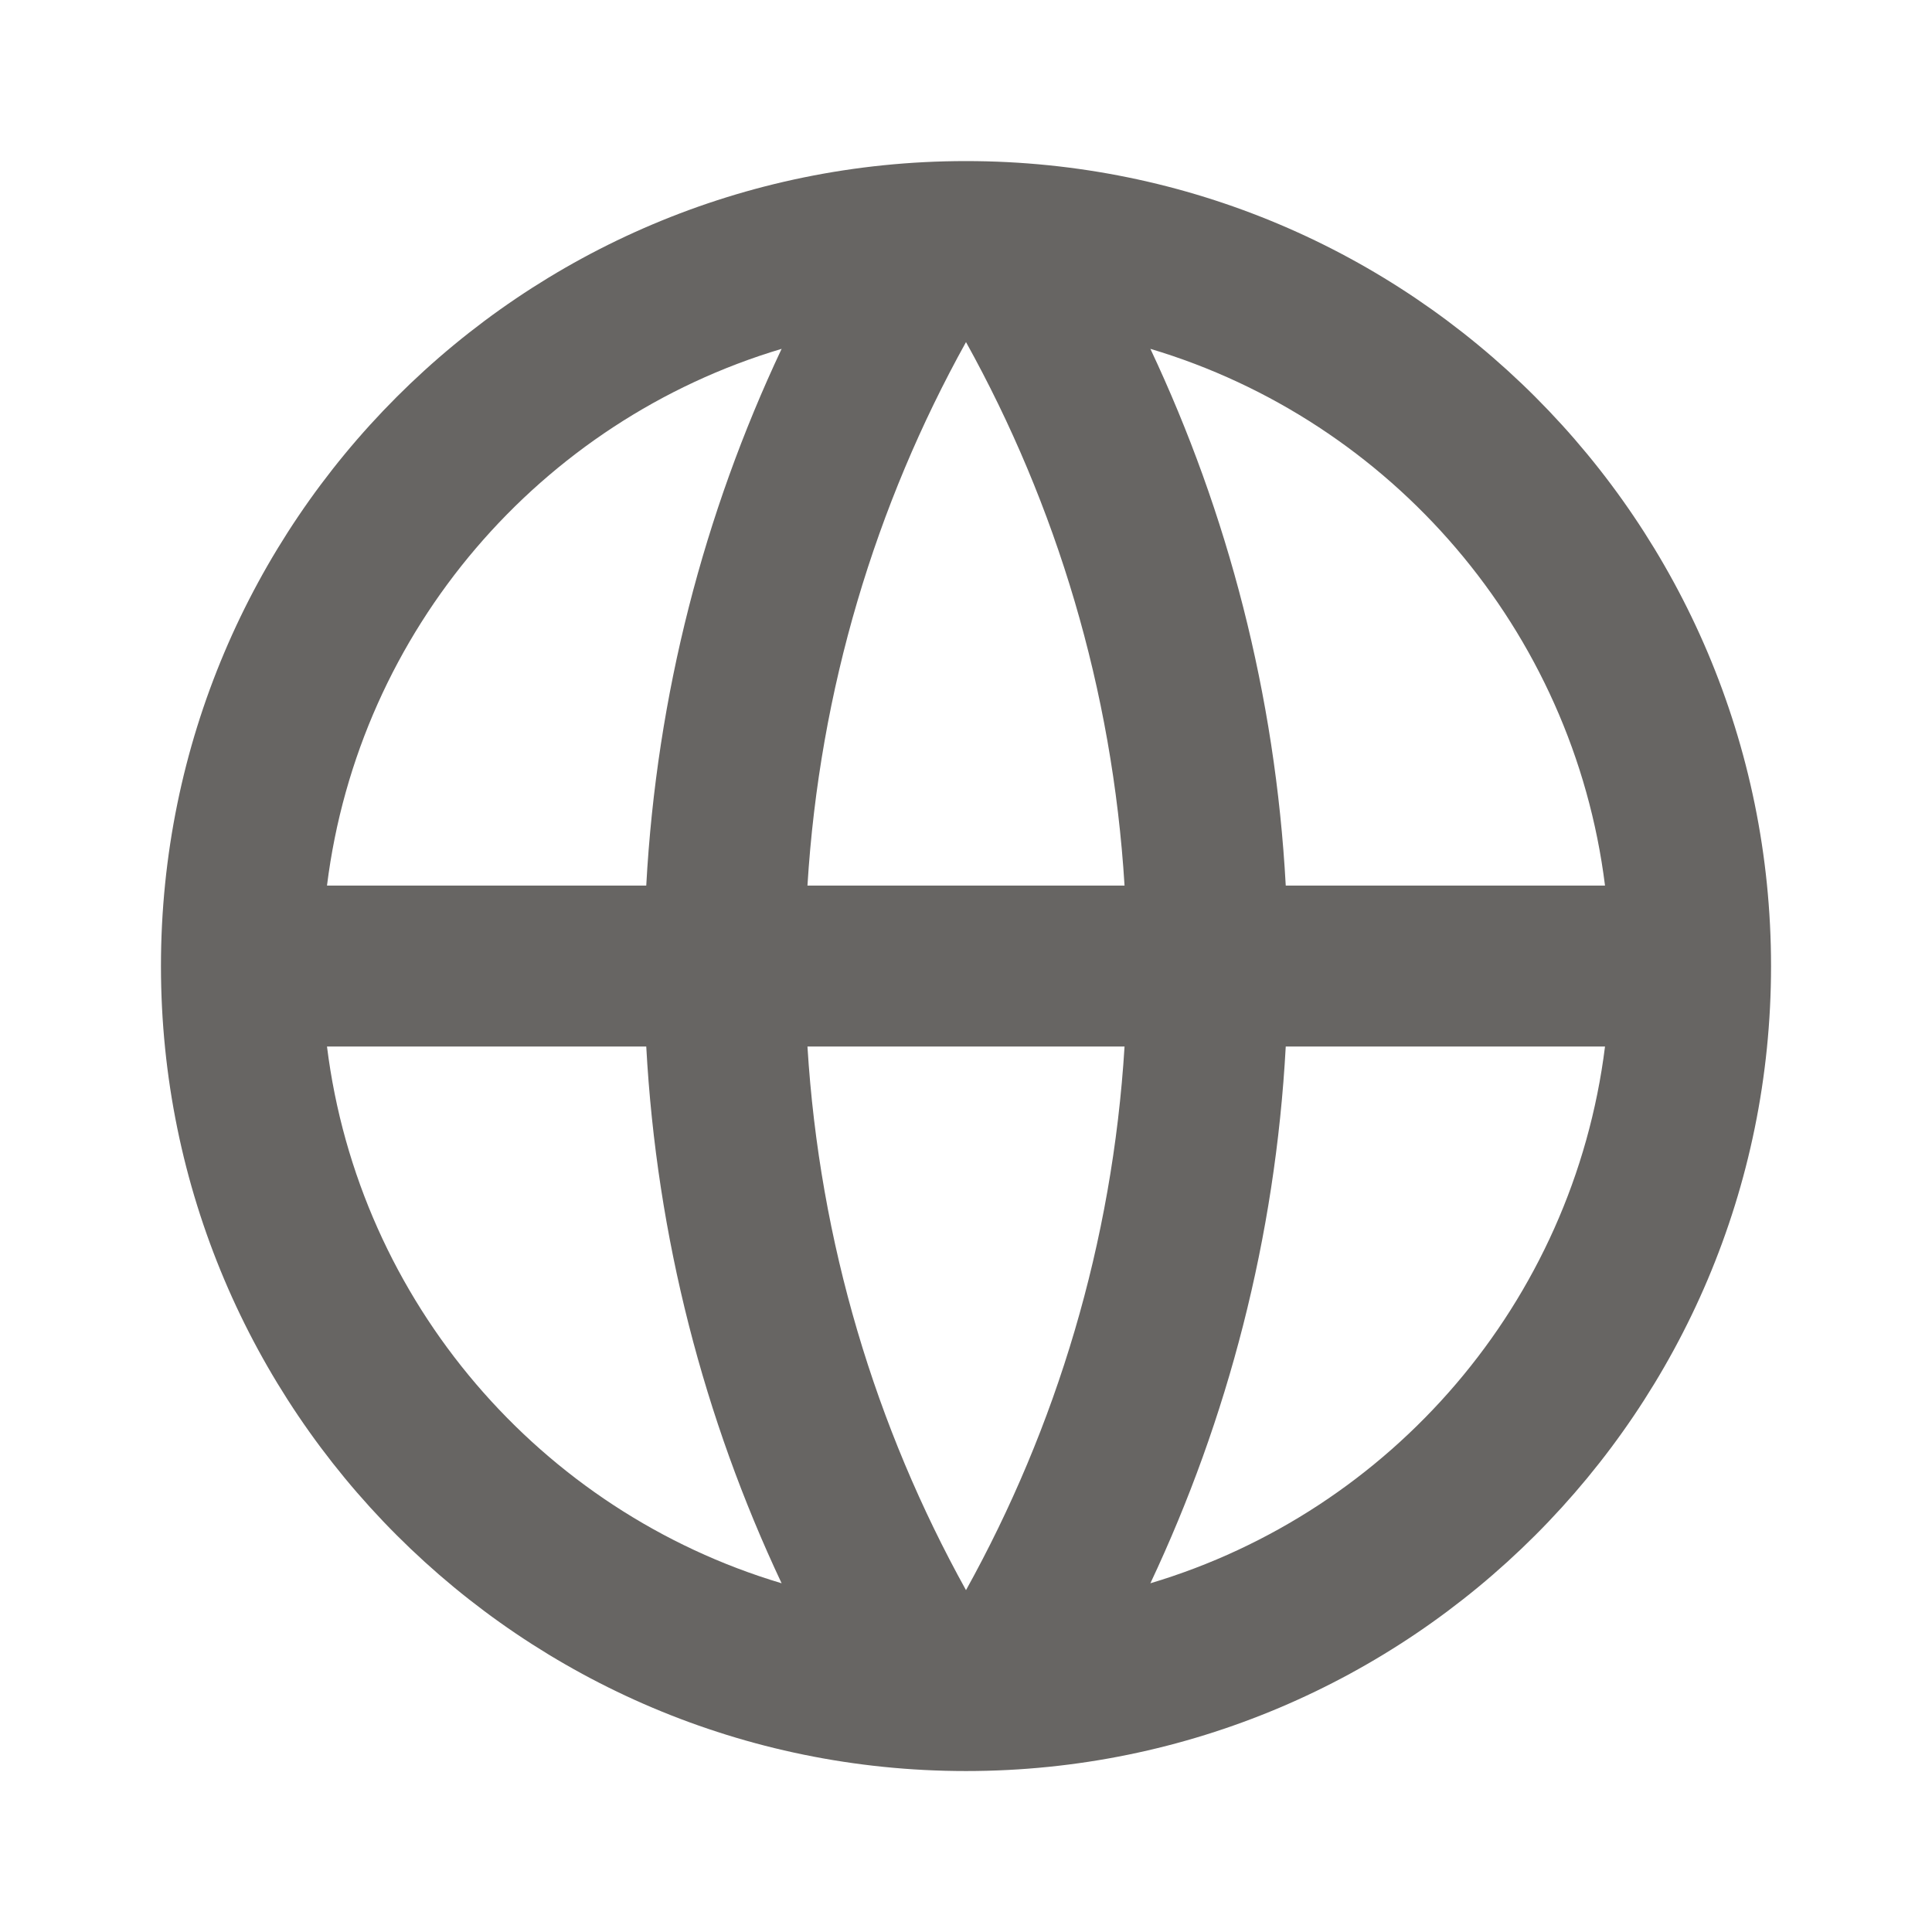 <svg width="16" height="16" viewBox="0 0 16 16" fill="none" xmlns="http://www.w3.org/2000/svg">
<path d="M8 14.667C4.318 14.667 1.333 11.682 1.333 8.001C1.333 4.319 4.318 1.334 8 1.334C11.682 1.334 14.667 4.319 14.667 8.001C14.667 11.682 11.682 14.667 8 14.667ZM6.473 13.112C5.832 11.751 5.438 10.25 5.352 8.667H2.708C2.972 10.785 4.478 12.517 6.473 13.112ZM6.687 8.667C6.787 10.293 7.252 11.82 8 13.169C8.748 11.82 9.213 10.293 9.313 8.667H6.687ZM13.292 8.667H10.648C10.562 10.25 10.168 11.751 9.527 13.112C11.522 12.517 13.028 10.785 13.292 8.667ZM2.708 7.334H5.352C5.438 5.751 5.832 4.25 6.473 2.889C4.478 3.484 2.972 5.216 2.708 7.334ZM6.687 7.334H9.313C9.213 5.708 8.748 4.181 8 2.833C7.252 4.181 6.787 5.708 6.687 7.334ZM9.527 2.889C10.168 4.25 10.562 5.751 10.648 7.334H13.292C13.028 5.216 11.522 3.484 9.527 2.889Z" fill="#676563"/>
</svg>
